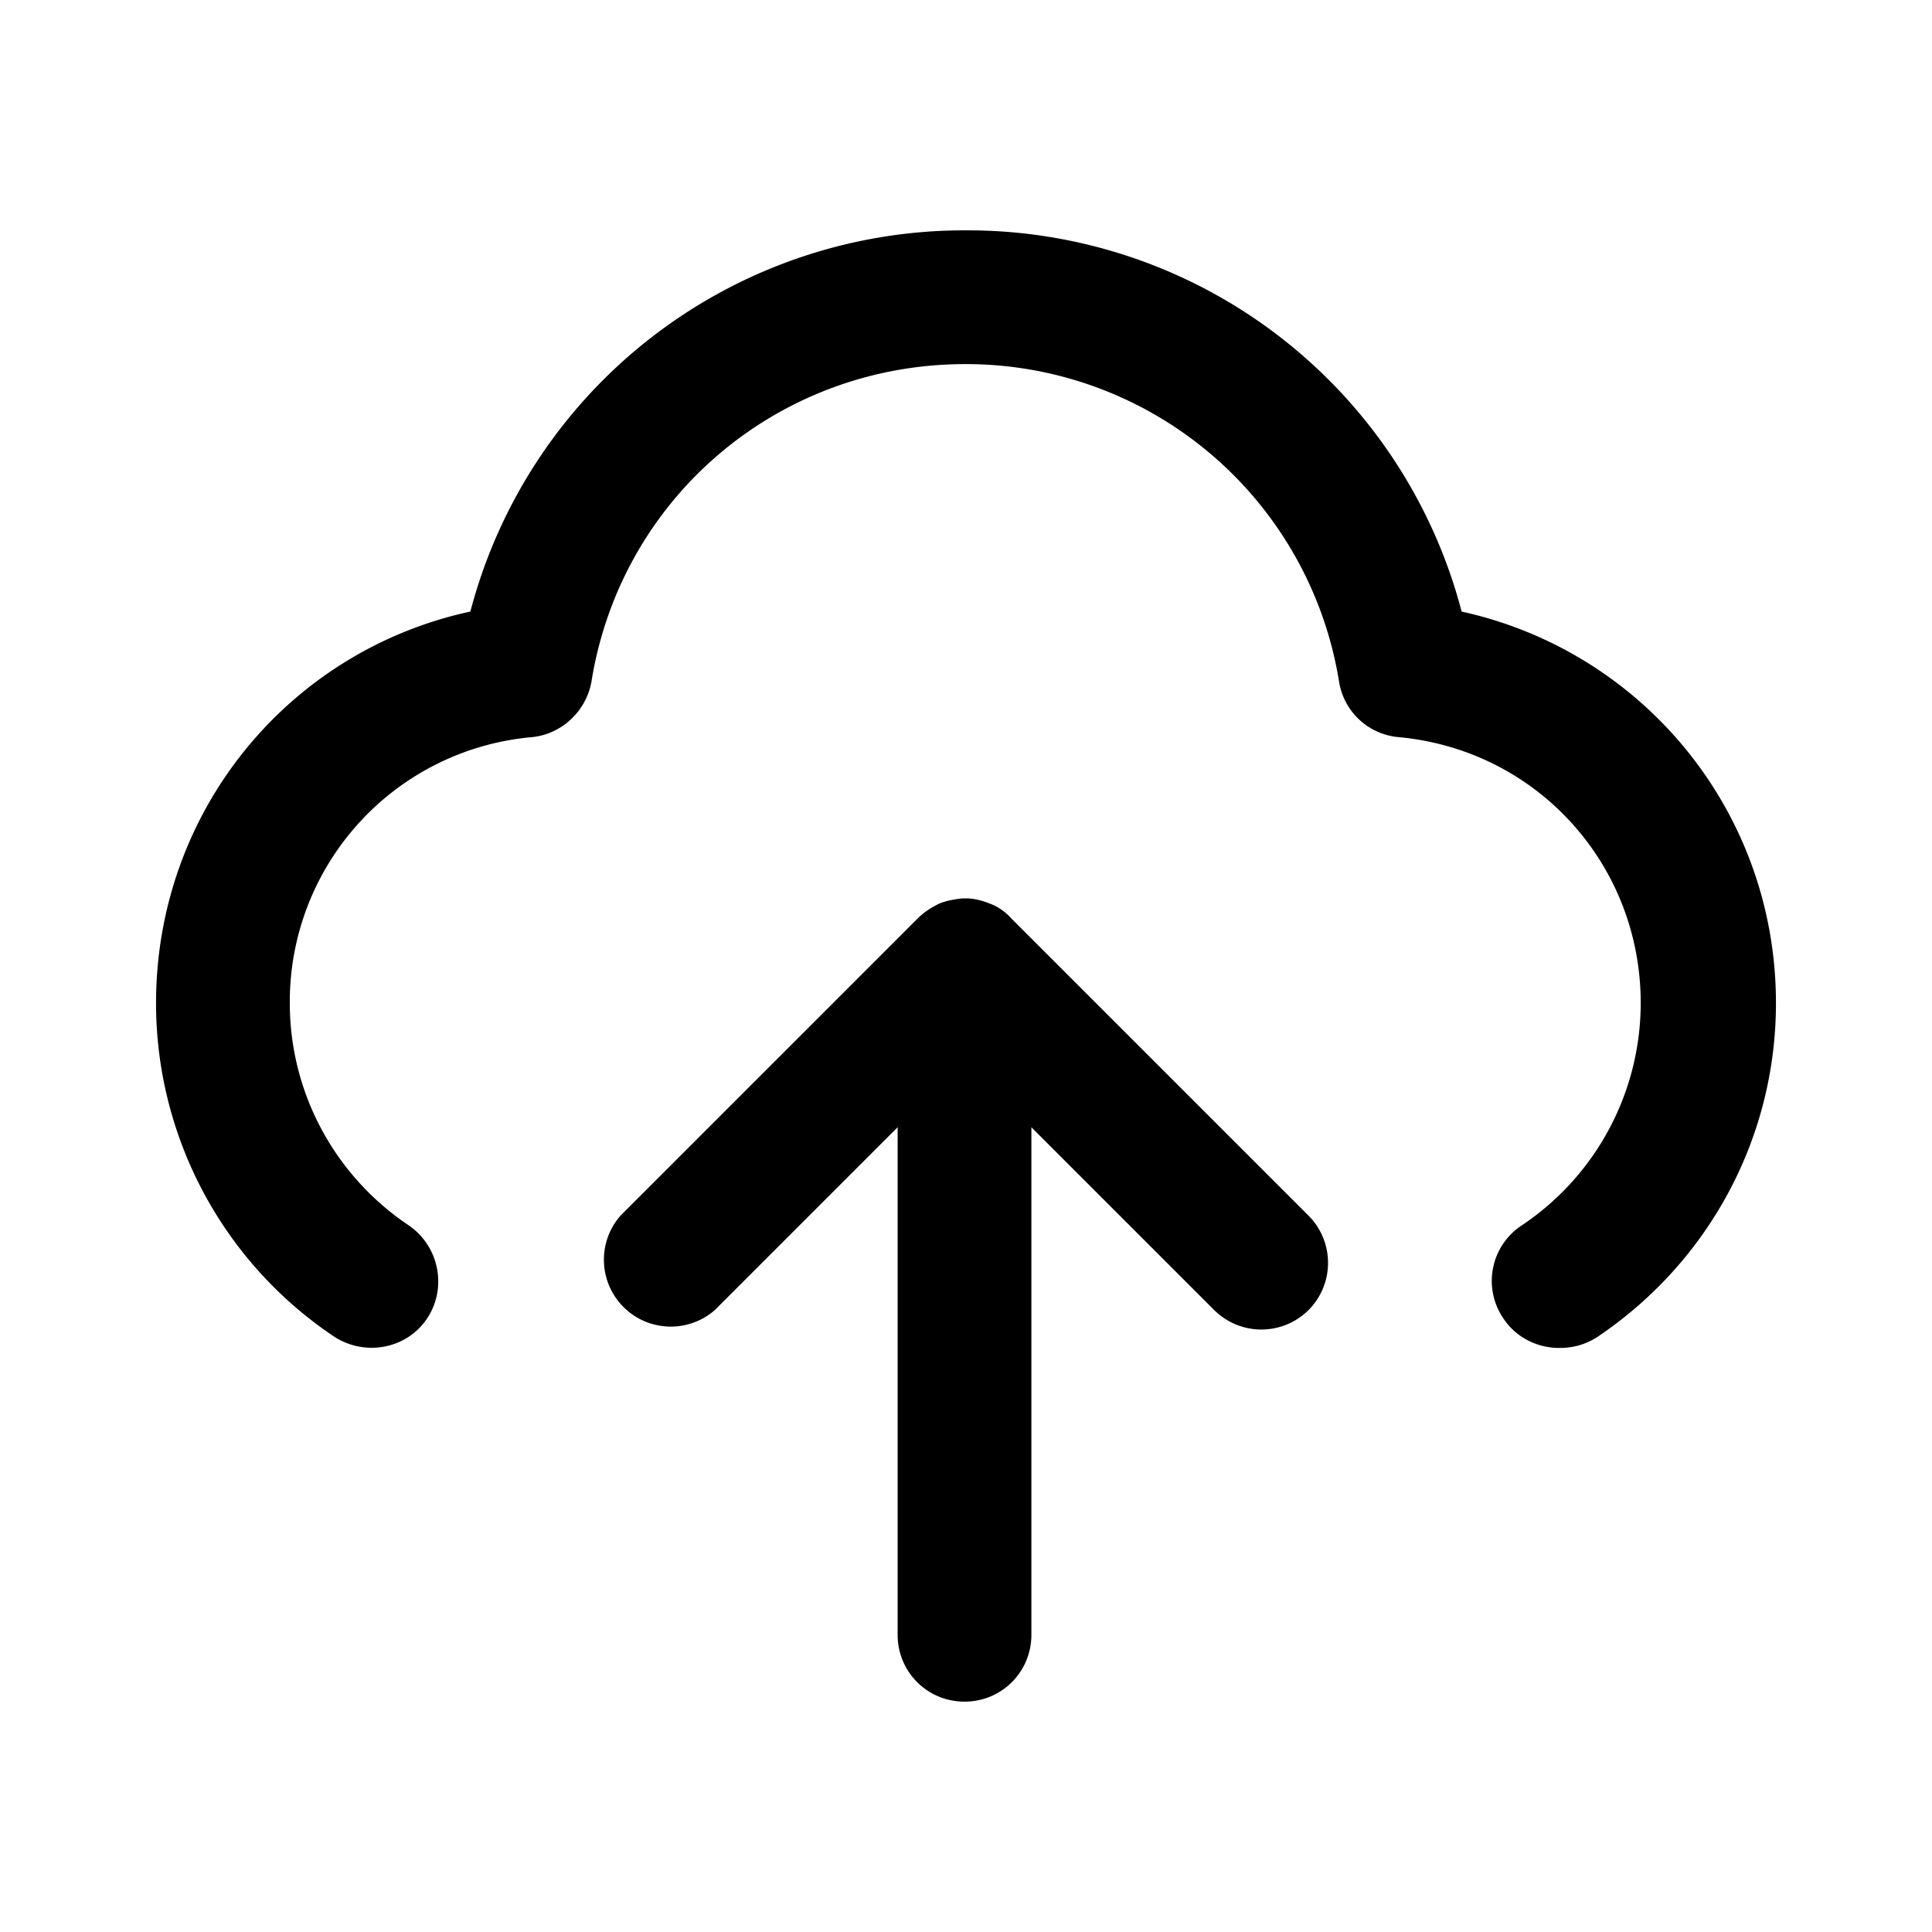 <svg xmlns="http://www.w3.org/2000/svg" width="26" height="26" fill="currentColor" class="sym sym-upload-cloud" viewBox="0 0 26 26">
  <path d="M12.98 22.9c-.5 0-.9-.4-.9-.9v-6.83l-2.46 2.46a.9.9 0 0 1-1.27-1.27l4-4c.09-.09.19-.15.29-.2.1-.04.21-.06.32-.07H13c.11 0 .22.03.32.07.11.04.21.11.29.2l4 4a.9.9 0 0 1 0 1.27.9.9 0 0 1-1.27 0l-2.46-2.46V22c0 .5-.4.9-.9.9m8-4.76c-.29 0-.58-.14-.75-.4a.894.894 0 0 1 .25-1.25 3.6 3.6 0 0 0 1.6-2.99c0-1.87-1.4-3.41-3.26-3.58a.89.89 0 0 1-.8-.75 5.084 5.084 0 0 0-5.03-4.27c-2.51 0-4.63 1.79-5.03 4.27-.07.4-.4.71-.8.75A3.574 3.574 0 0 0 3.9 13.5c0 1.2.6 2.32 1.6 2.99.41.28.52.84.25 1.25s-.83.52-1.25.25a5.4 5.4 0 0 1-2.4-4.49c0-2.58 1.78-4.74 4.23-5.27A6.87 6.87 0 0 1 13 3.1a6.87 6.87 0 0 1 6.67 5.13c2.45.54 4.23 2.7 4.23 5.27 0 1.81-.9 3.48-2.4 4.49-.15.1-.33.15-.5.15z"/>
</svg>